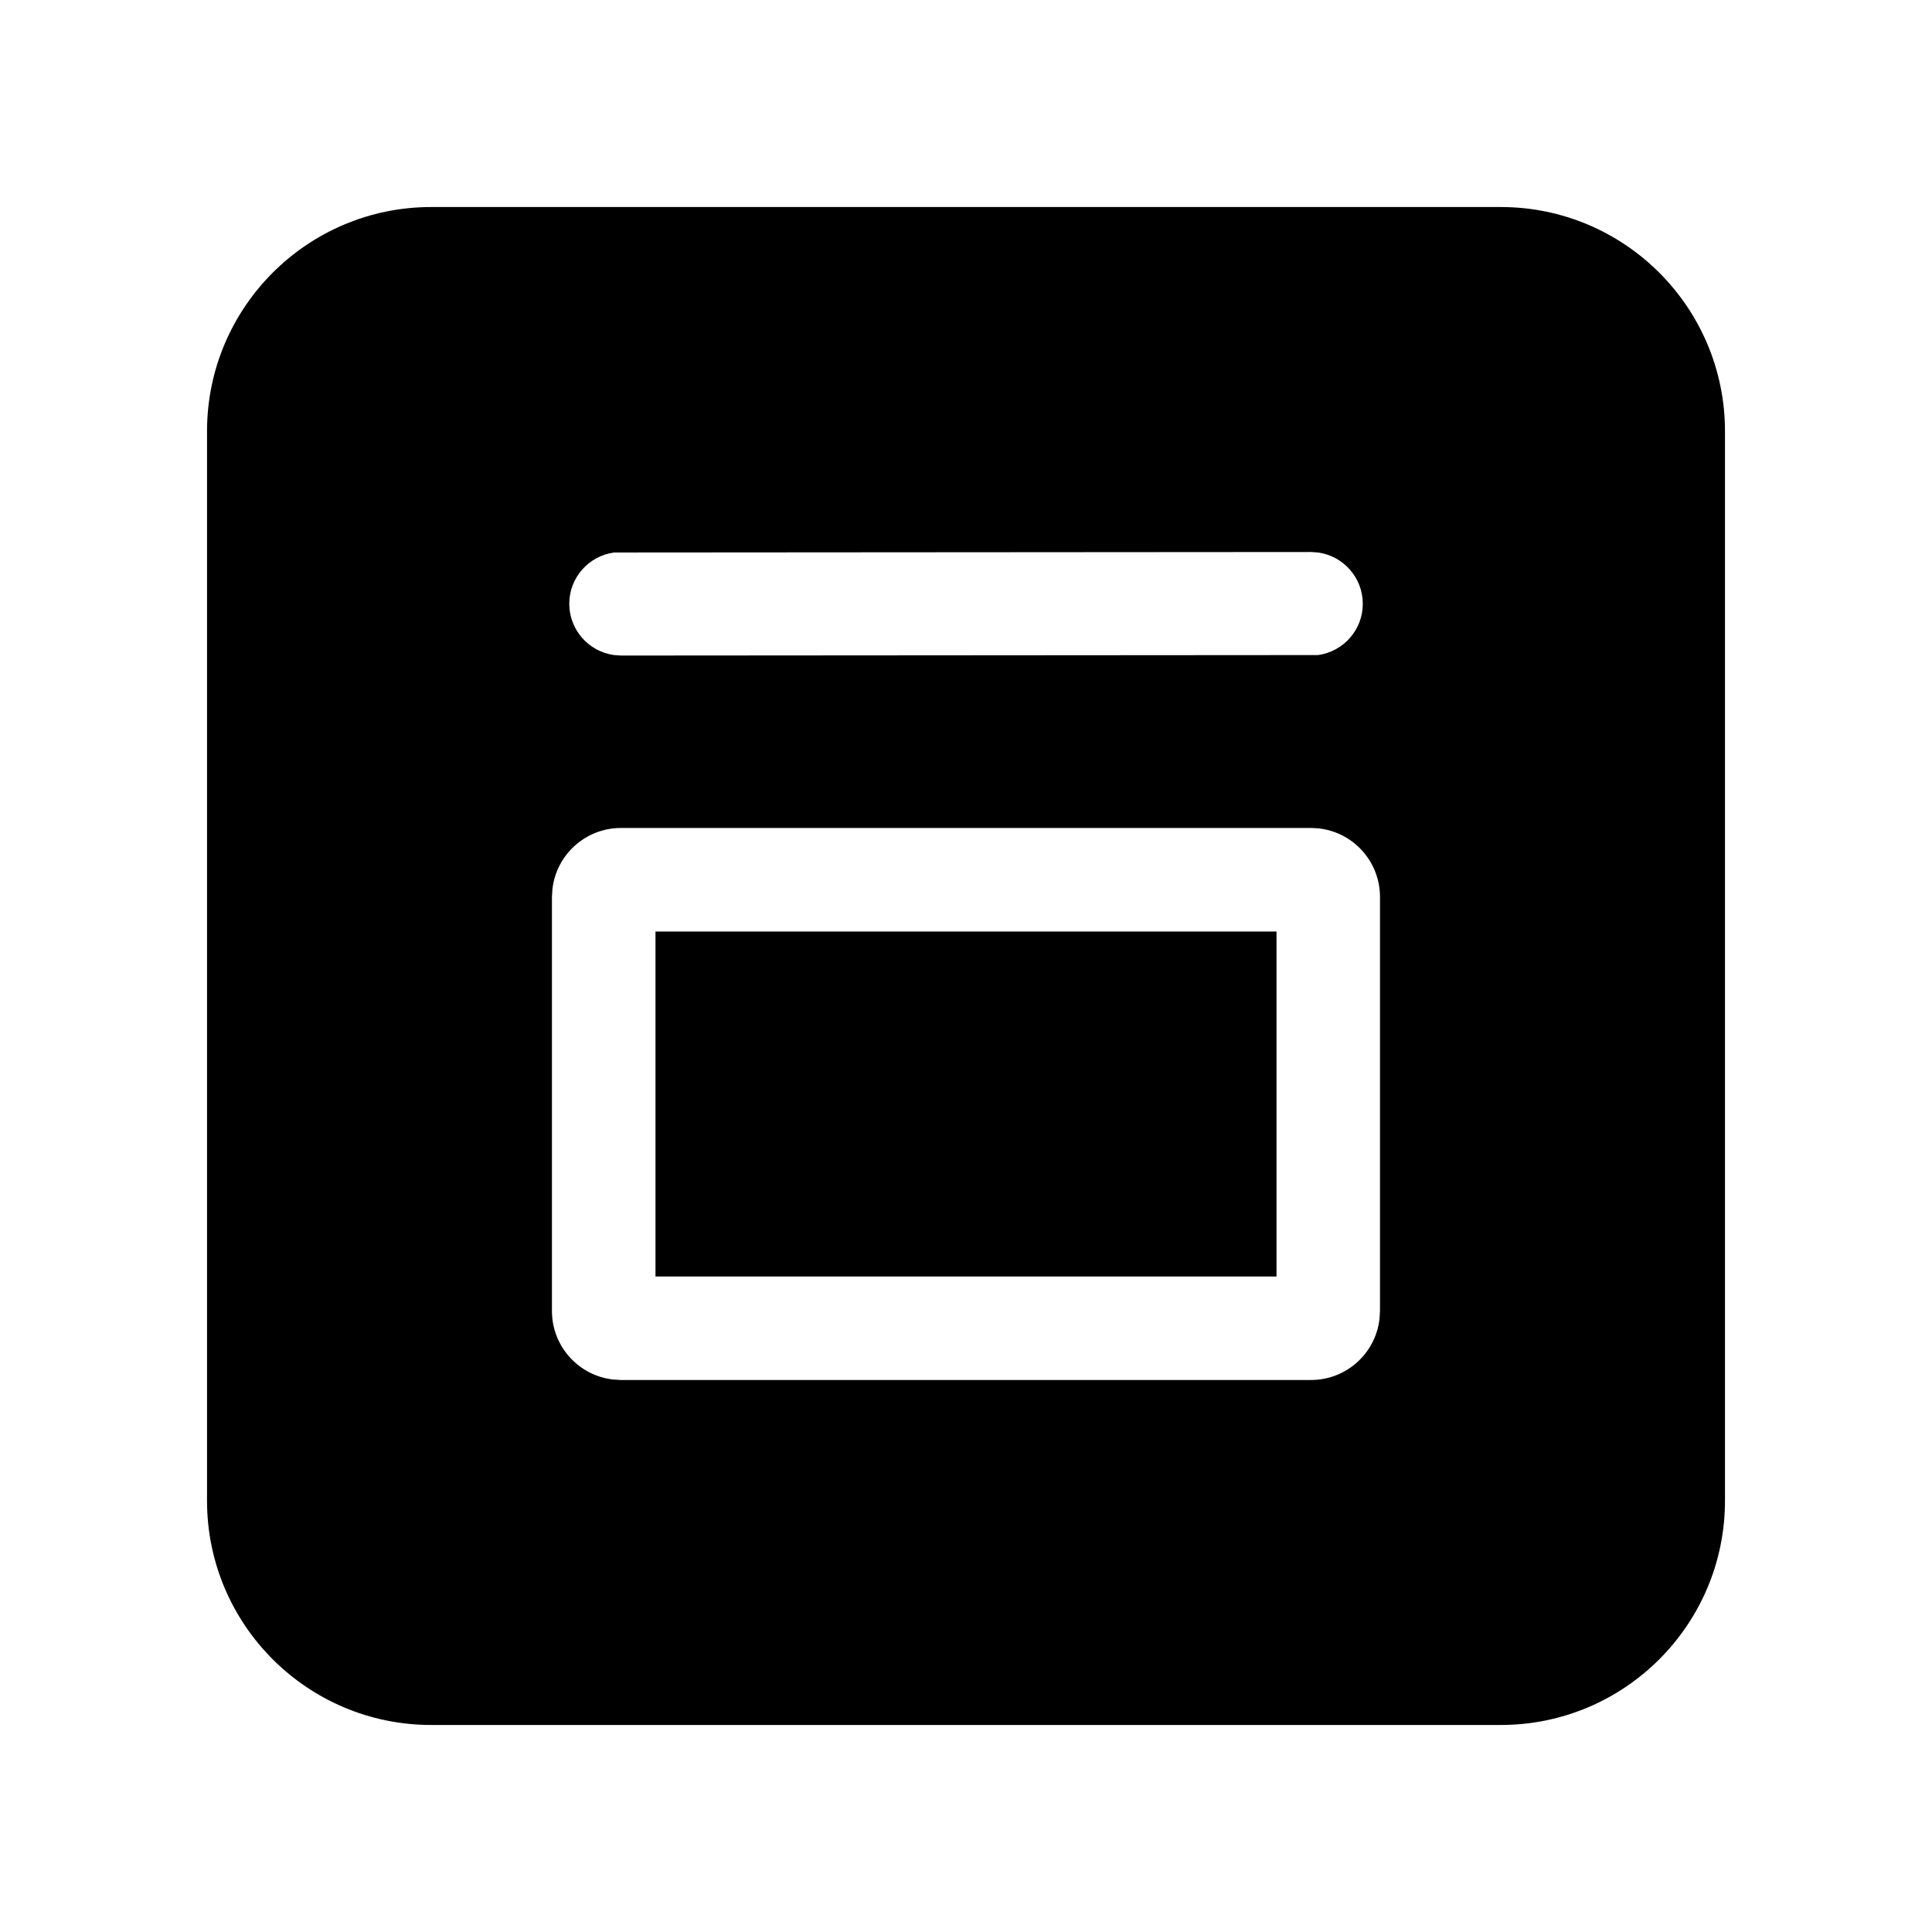 <!-- Generated by IcoMoon.io -->
<svg version="1.1" xmlns="http://www.w3.org/2000/svg" width="32" height="32" viewBox="0 0 32 32">
<title>calendar-day-filled</title>
<path d="M24.857 3.429c2.051 0 3.714 1.663 3.714 3.714v0 17.714c0 2.051-1.663 3.714-3.714 3.714v0h-17.714c-2.051 0-3.714-1.663-3.714-3.714v0-17.714c0-2.051 1.663-3.714 3.714-3.714v0h17.714zM21.714 13.714h-11.429c-0.584 0-1.066 0.438-1.134 1.004l-0.001 0.005-0.008 0.134v6.857c0 0.584 0.438 1.066 1.004 1.134l0.005 0.001 0.134 0.008h11.429c0.584-0 1.066-0.438 1.134-1.004l0.001-0.006 0.008-0.134v-6.857c-0-0.584-0.438-1.066-1.004-1.134l-0.006-0.001-0.134-0.008zM21.143 15.429v5.714h-10.286v-5.714h10.286zM21.714 9.143l-11.545 0.008c-0.42 0.059-0.74 0.417-0.74 0.849s0.32 0.79 0.736 0.849l0.005 0.001 0.117 0.008 11.545-0.008c0.42-0.059 0.74-0.417 0.74-0.849s-0.32-0.79-0.736-0.849l-0.005-0.001-0.117-0.008z"></path>
</svg>
